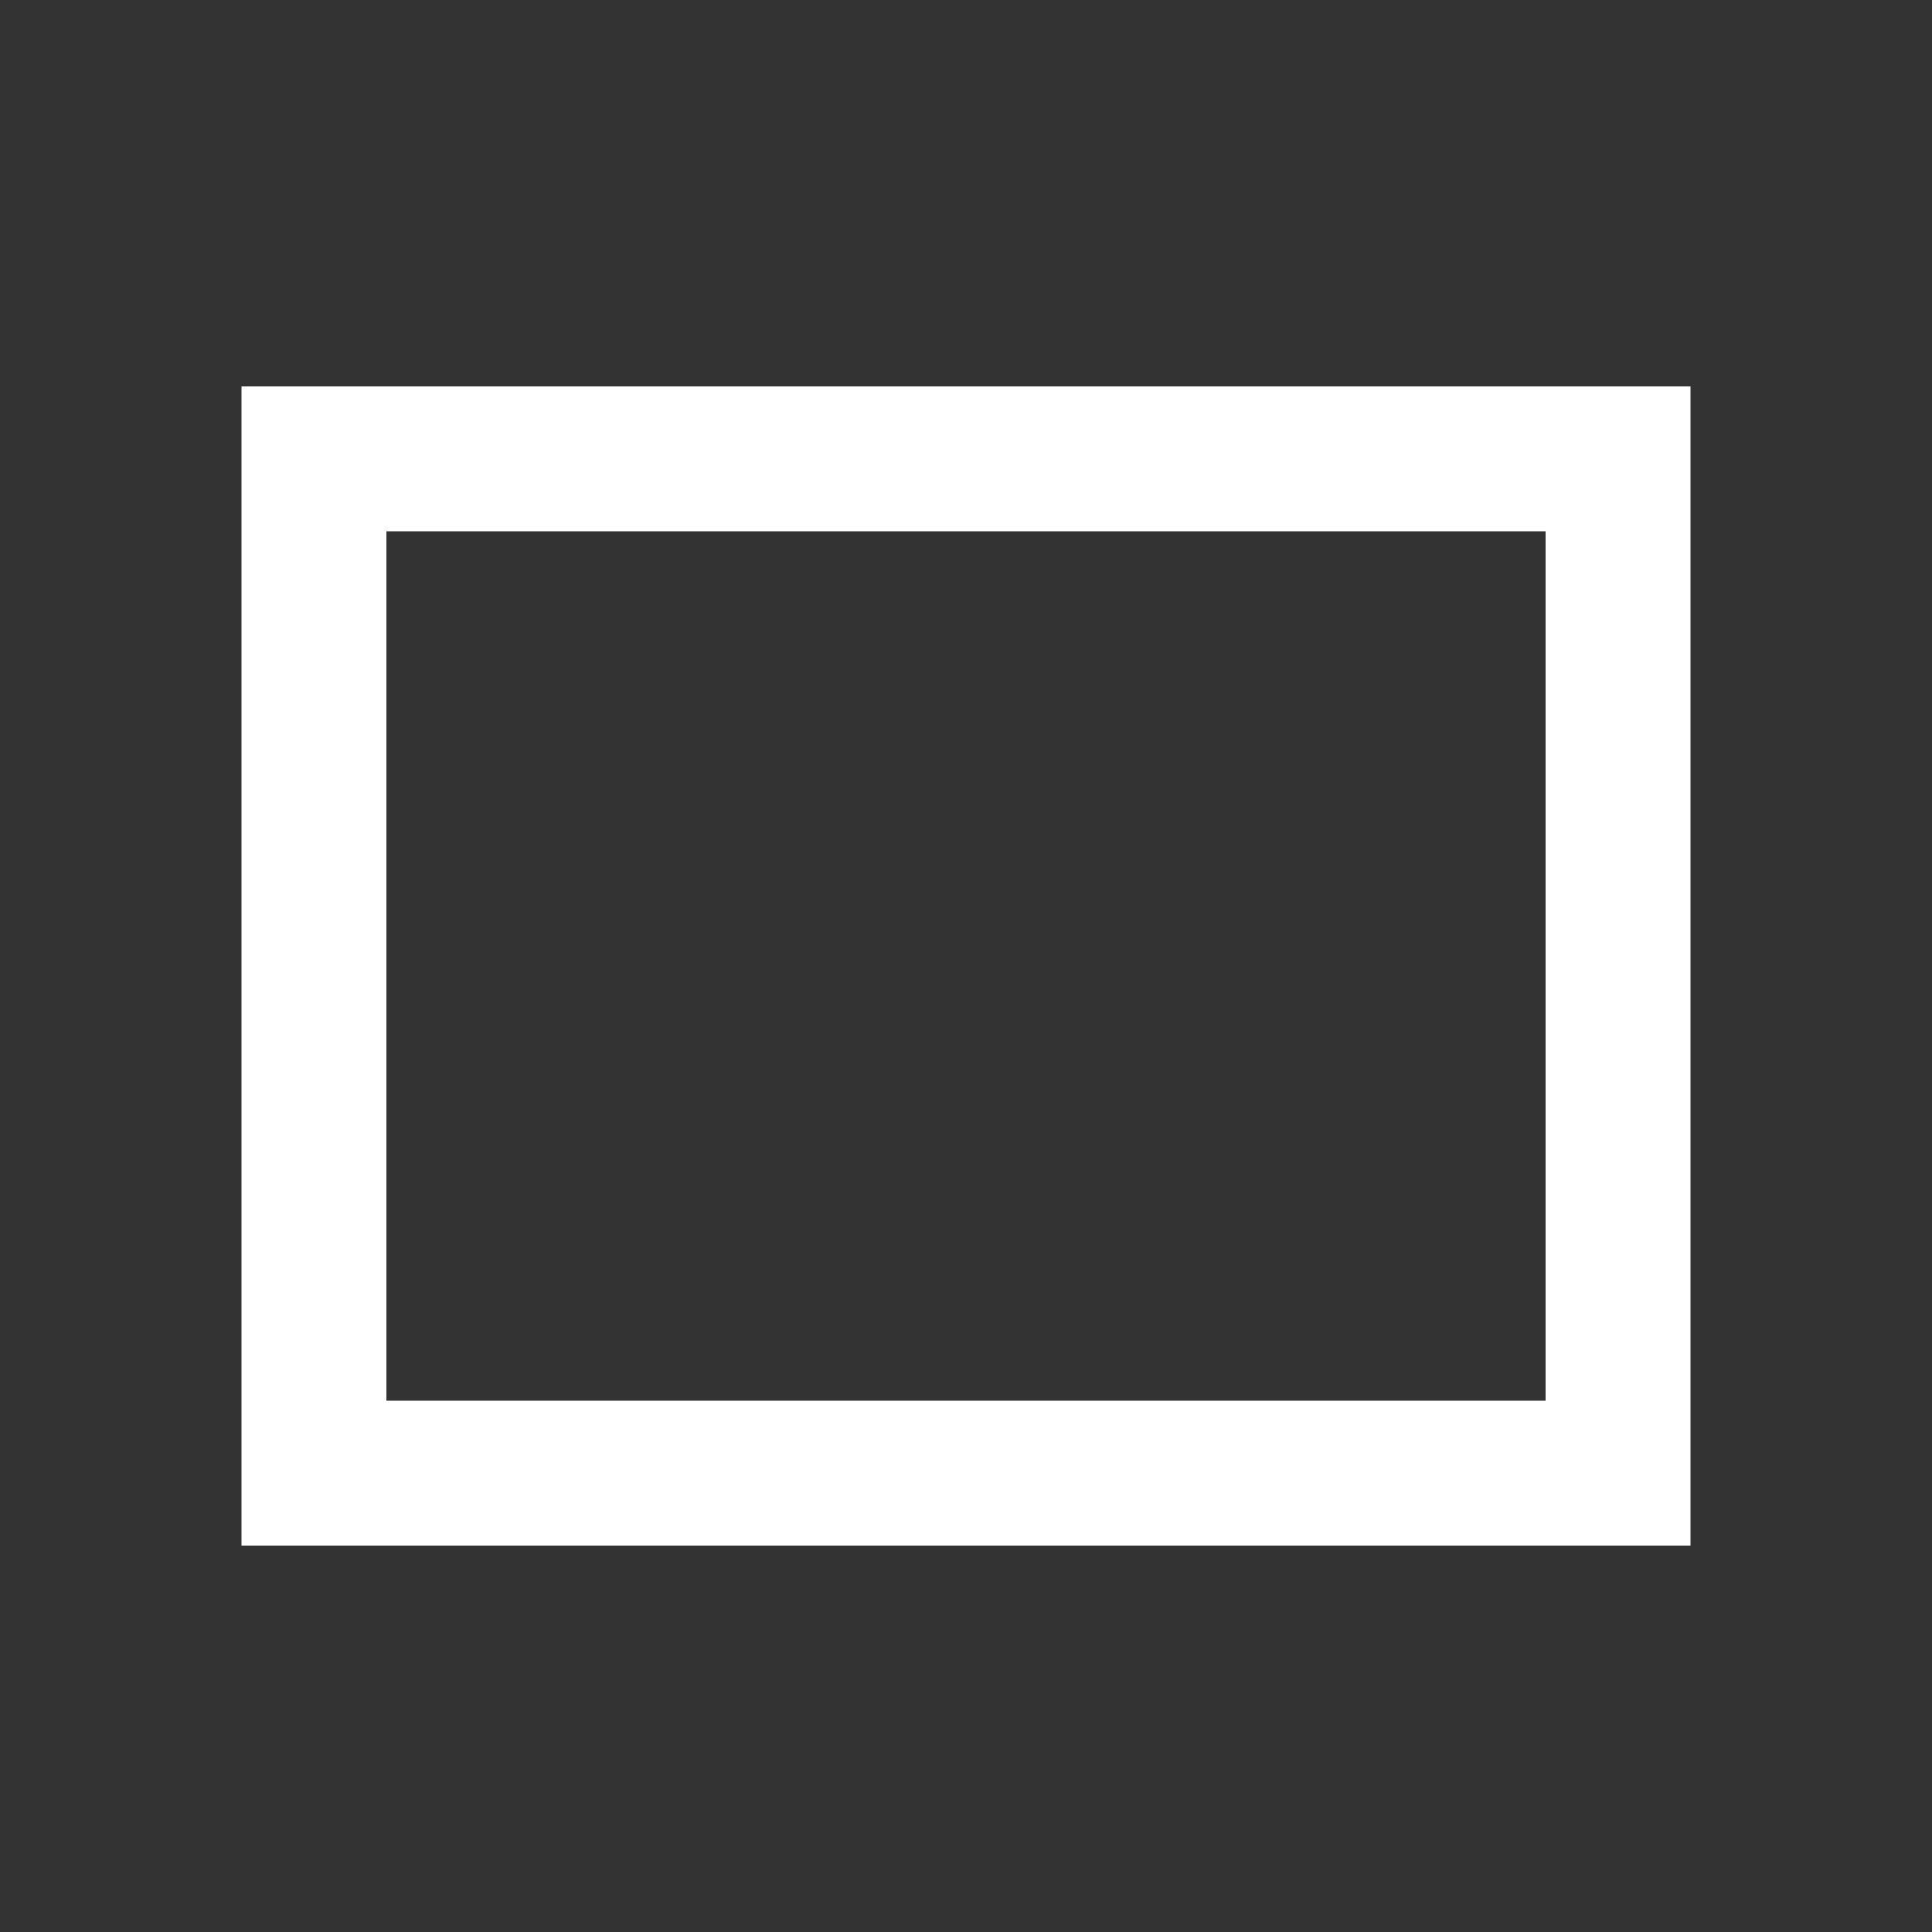 <svg width="24" height="24" viewBox="0 0 24 24" fill="none" xmlns="http://www.w3.org/2000/svg">
<rect x="0" y="0" width="24" height="24" fill="#333333" stroke="none"/>
<path d="M3 4.8V19.2H21V4.8H3ZM19.2 17.4H4.8V6.6H19.2V17.4Z" fill="white"/>
</svg>

